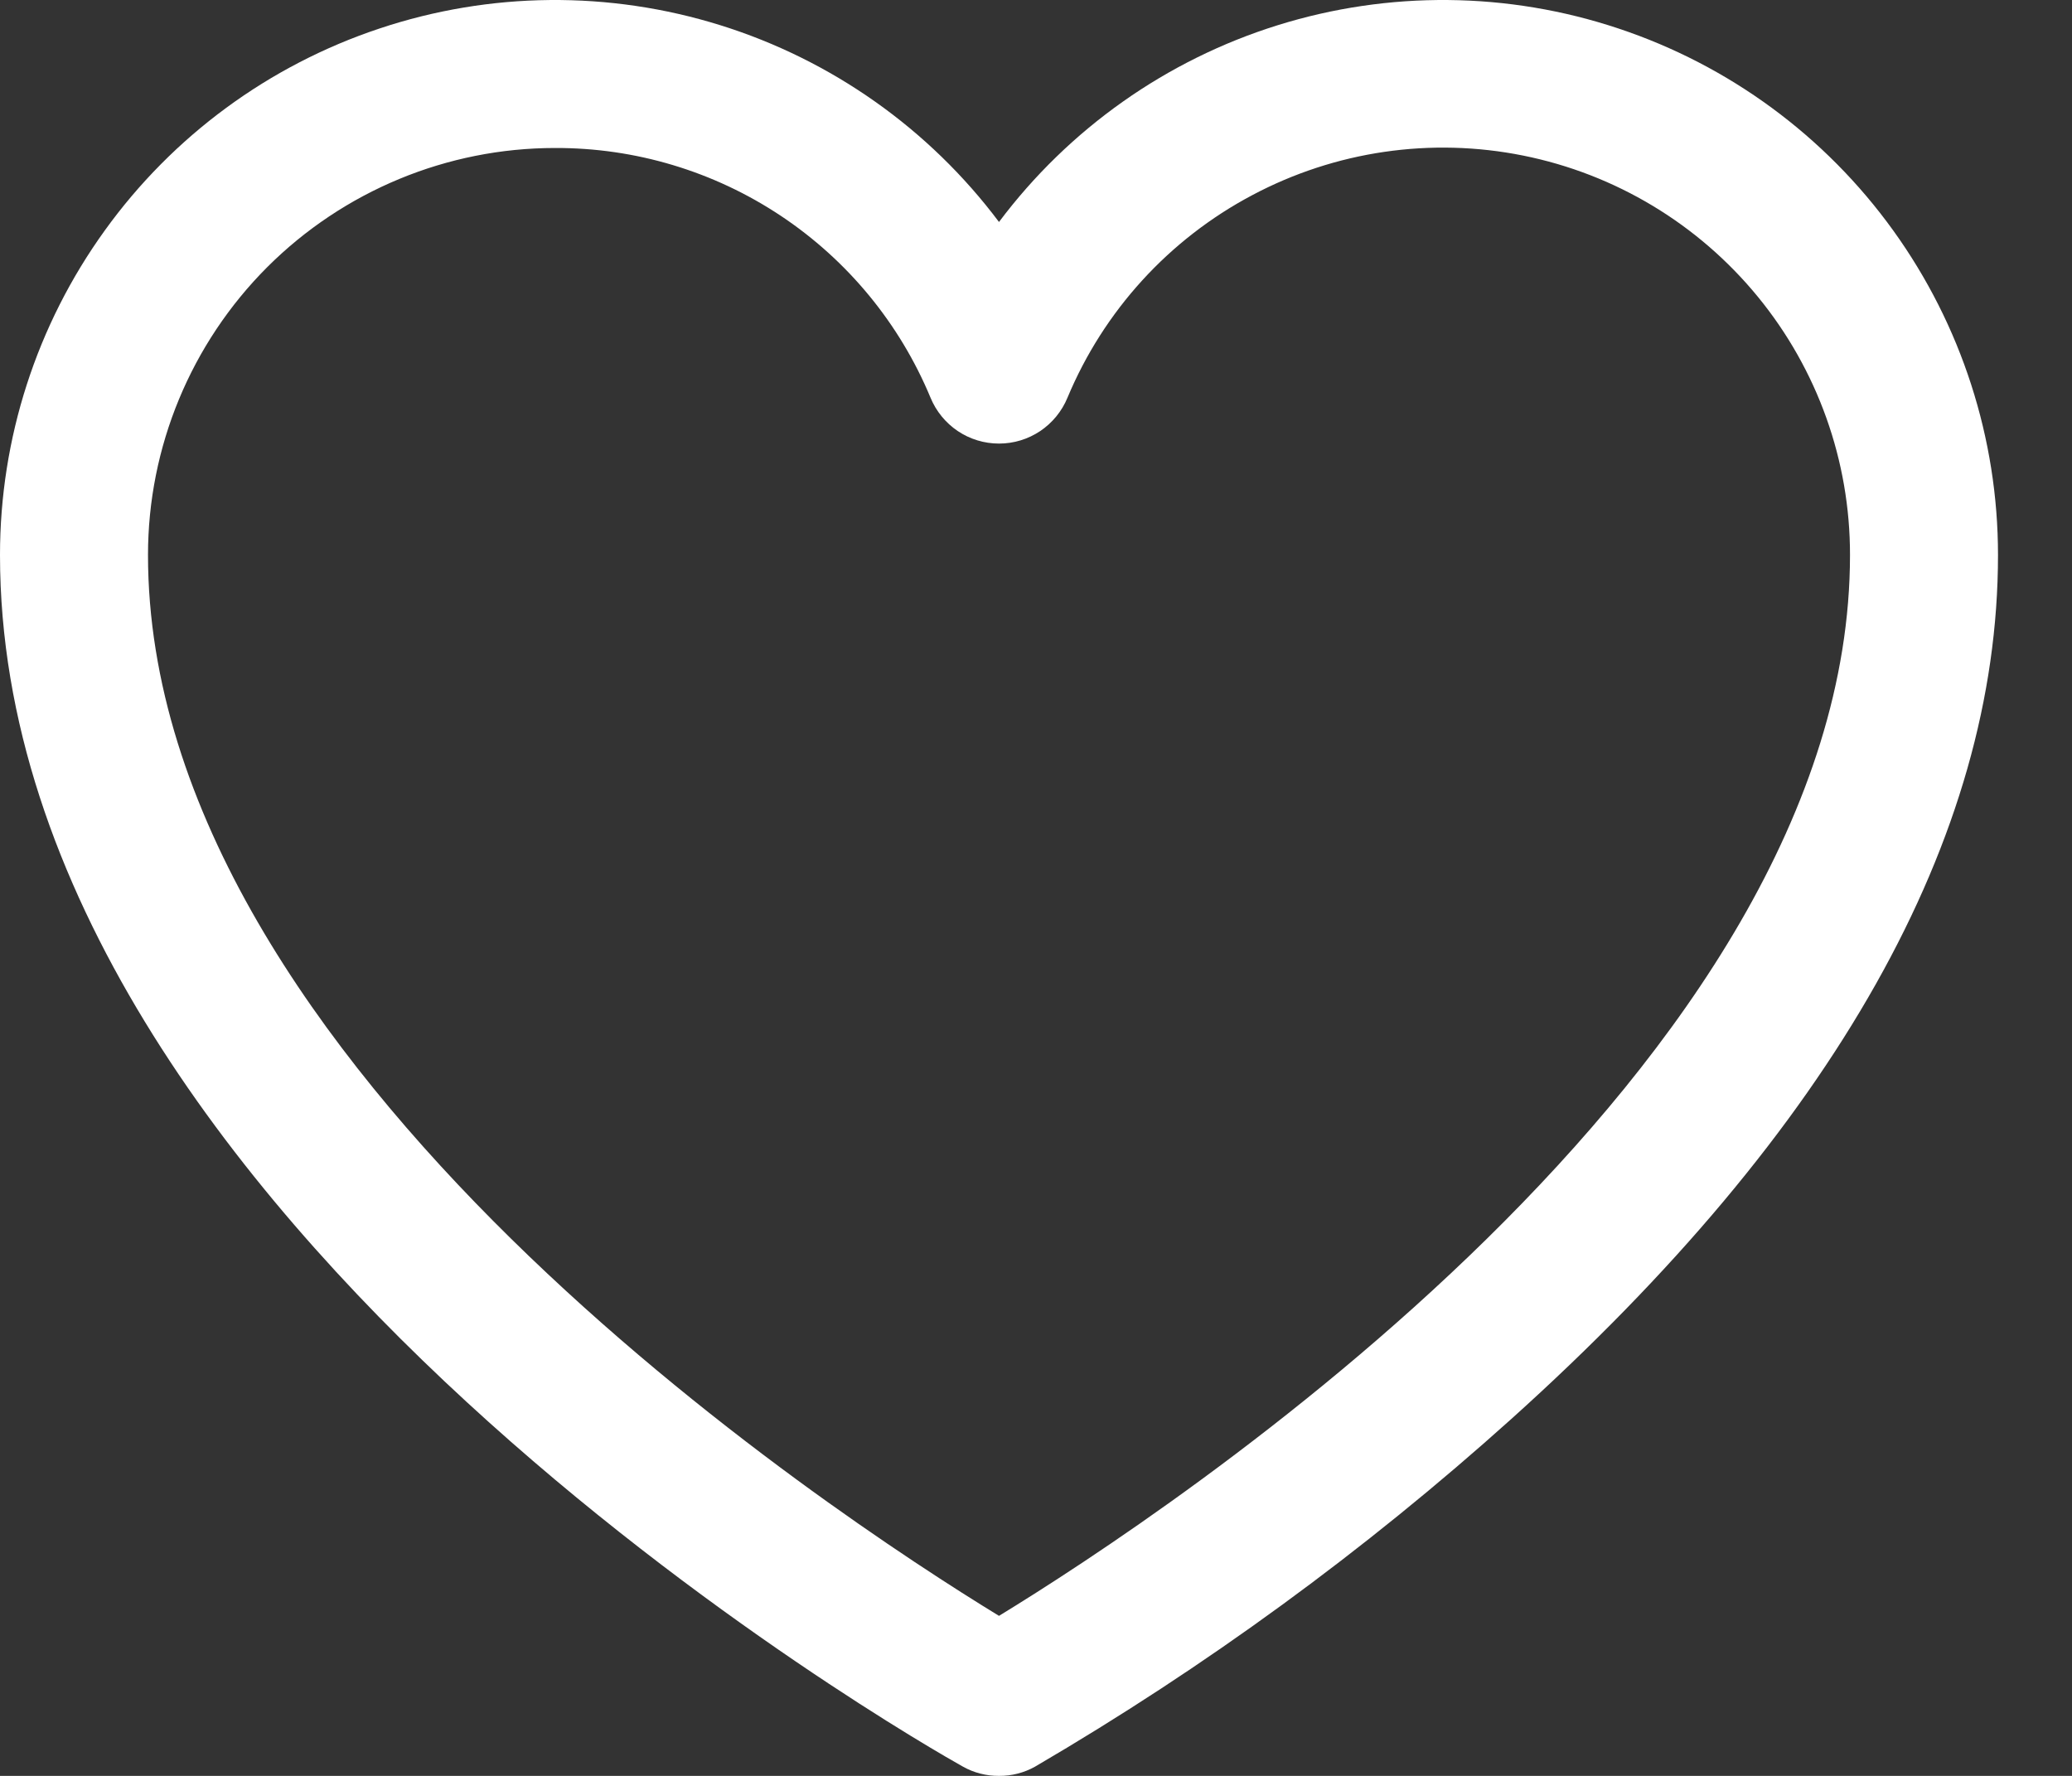<svg width="21" height="18" viewBox="0 0 21 18" fill="none" xmlns="http://www.w3.org/2000/svg">
<rect x="0" y="0" width="21" height="18" fill="#333333" stroke="none"/>
<path d="M10.125 18C9.997 18.001 9.871 17.969 9.759 17.906C9.356 17.681 0 12.366 0 5.625C0 4.444 0.371 3.294 1.062 2.336C1.752 1.378 2.726 0.662 3.846 0.289C4.966 -0.085 6.175 -0.096 7.302 0.256C8.429 0.608 9.417 1.306 10.125 2.25C10.833 1.306 11.821 0.608 12.948 0.256C14.075 -0.096 15.284 -0.085 16.404 0.289C17.524 0.662 18.498 1.378 19.188 2.336C19.878 3.294 20.25 4.444 20.25 5.625C20.25 8.494 18.591 11.438 15.319 14.381C13.833 15.717 12.215 16.898 10.491 17.906C10.379 17.969 10.253 18.001 10.125 18ZM5.625 1.5C4.531 1.5 3.482 1.935 2.708 2.708C1.935 3.482 1.5 4.531 1.5 5.625C1.5 10.8 8.438 15.347 10.125 16.378C11.812 15.347 18.75 10.8 18.75 5.625C18.751 4.671 18.421 3.747 17.817 3.009C17.213 2.271 16.373 1.765 15.438 1.577C14.503 1.389 13.532 1.531 12.69 1.979C11.847 2.426 11.186 3.151 10.819 4.031C10.762 4.169 10.666 4.286 10.543 4.369C10.419 4.452 10.274 4.496 10.125 4.496C9.976 4.496 9.831 4.452 9.707 4.369C9.584 4.286 9.488 4.169 9.431 4.031C9.119 3.28 8.591 2.638 7.913 2.187C7.235 1.736 6.439 1.497 5.625 1.5Z" fill="white"/>
</svg>

